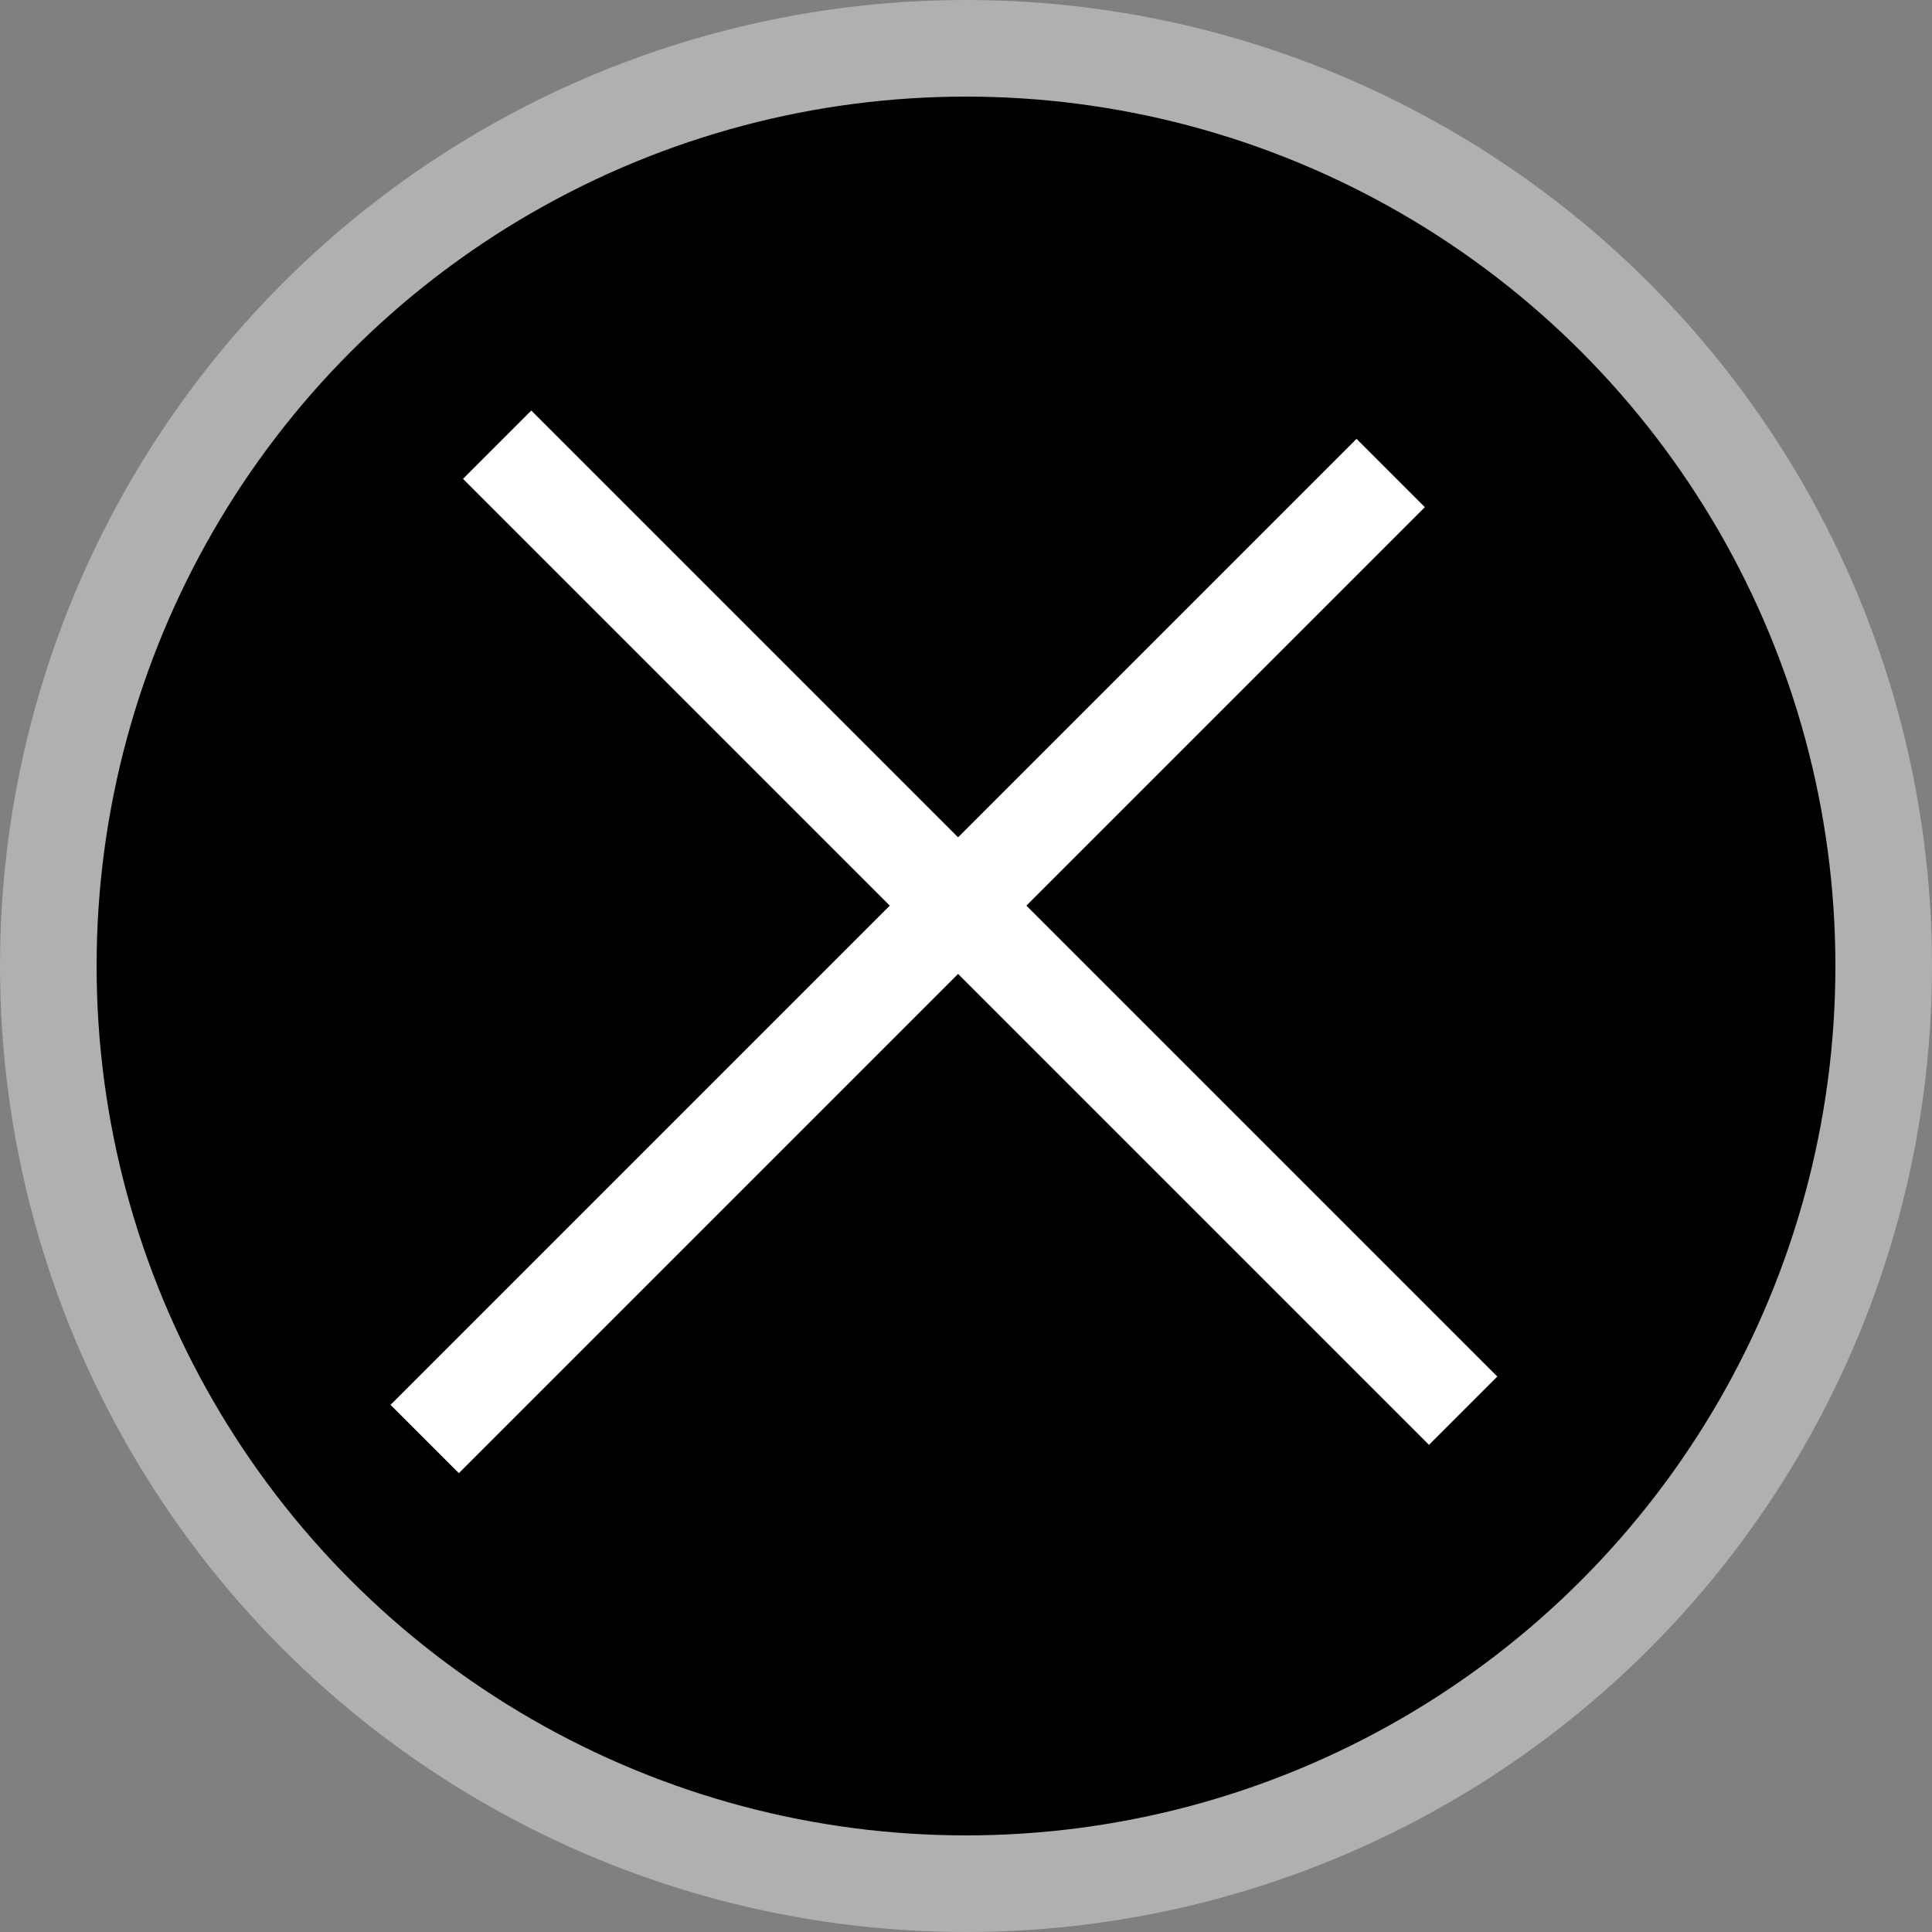 <svg width="40" height="40" viewBox="0 0 40 40" fill="none" xmlns="http://www.w3.org/2000/svg">
<rect x="0" y="0" width="40" height="40" fill="#808080" stroke="none"/>
<circle cx="20" cy="20" r="19" fill="black" stroke="#B0B0B0" stroke-width="2"/>
<line x1="30.293" y1="29.207" x2="10.293" y2="9.207" stroke="white" stroke-width="2"/>
<line x1="8.793" y1="29.793" x2="28.793" y2="9.793" stroke="white" stroke-width="2"/>
</svg>
